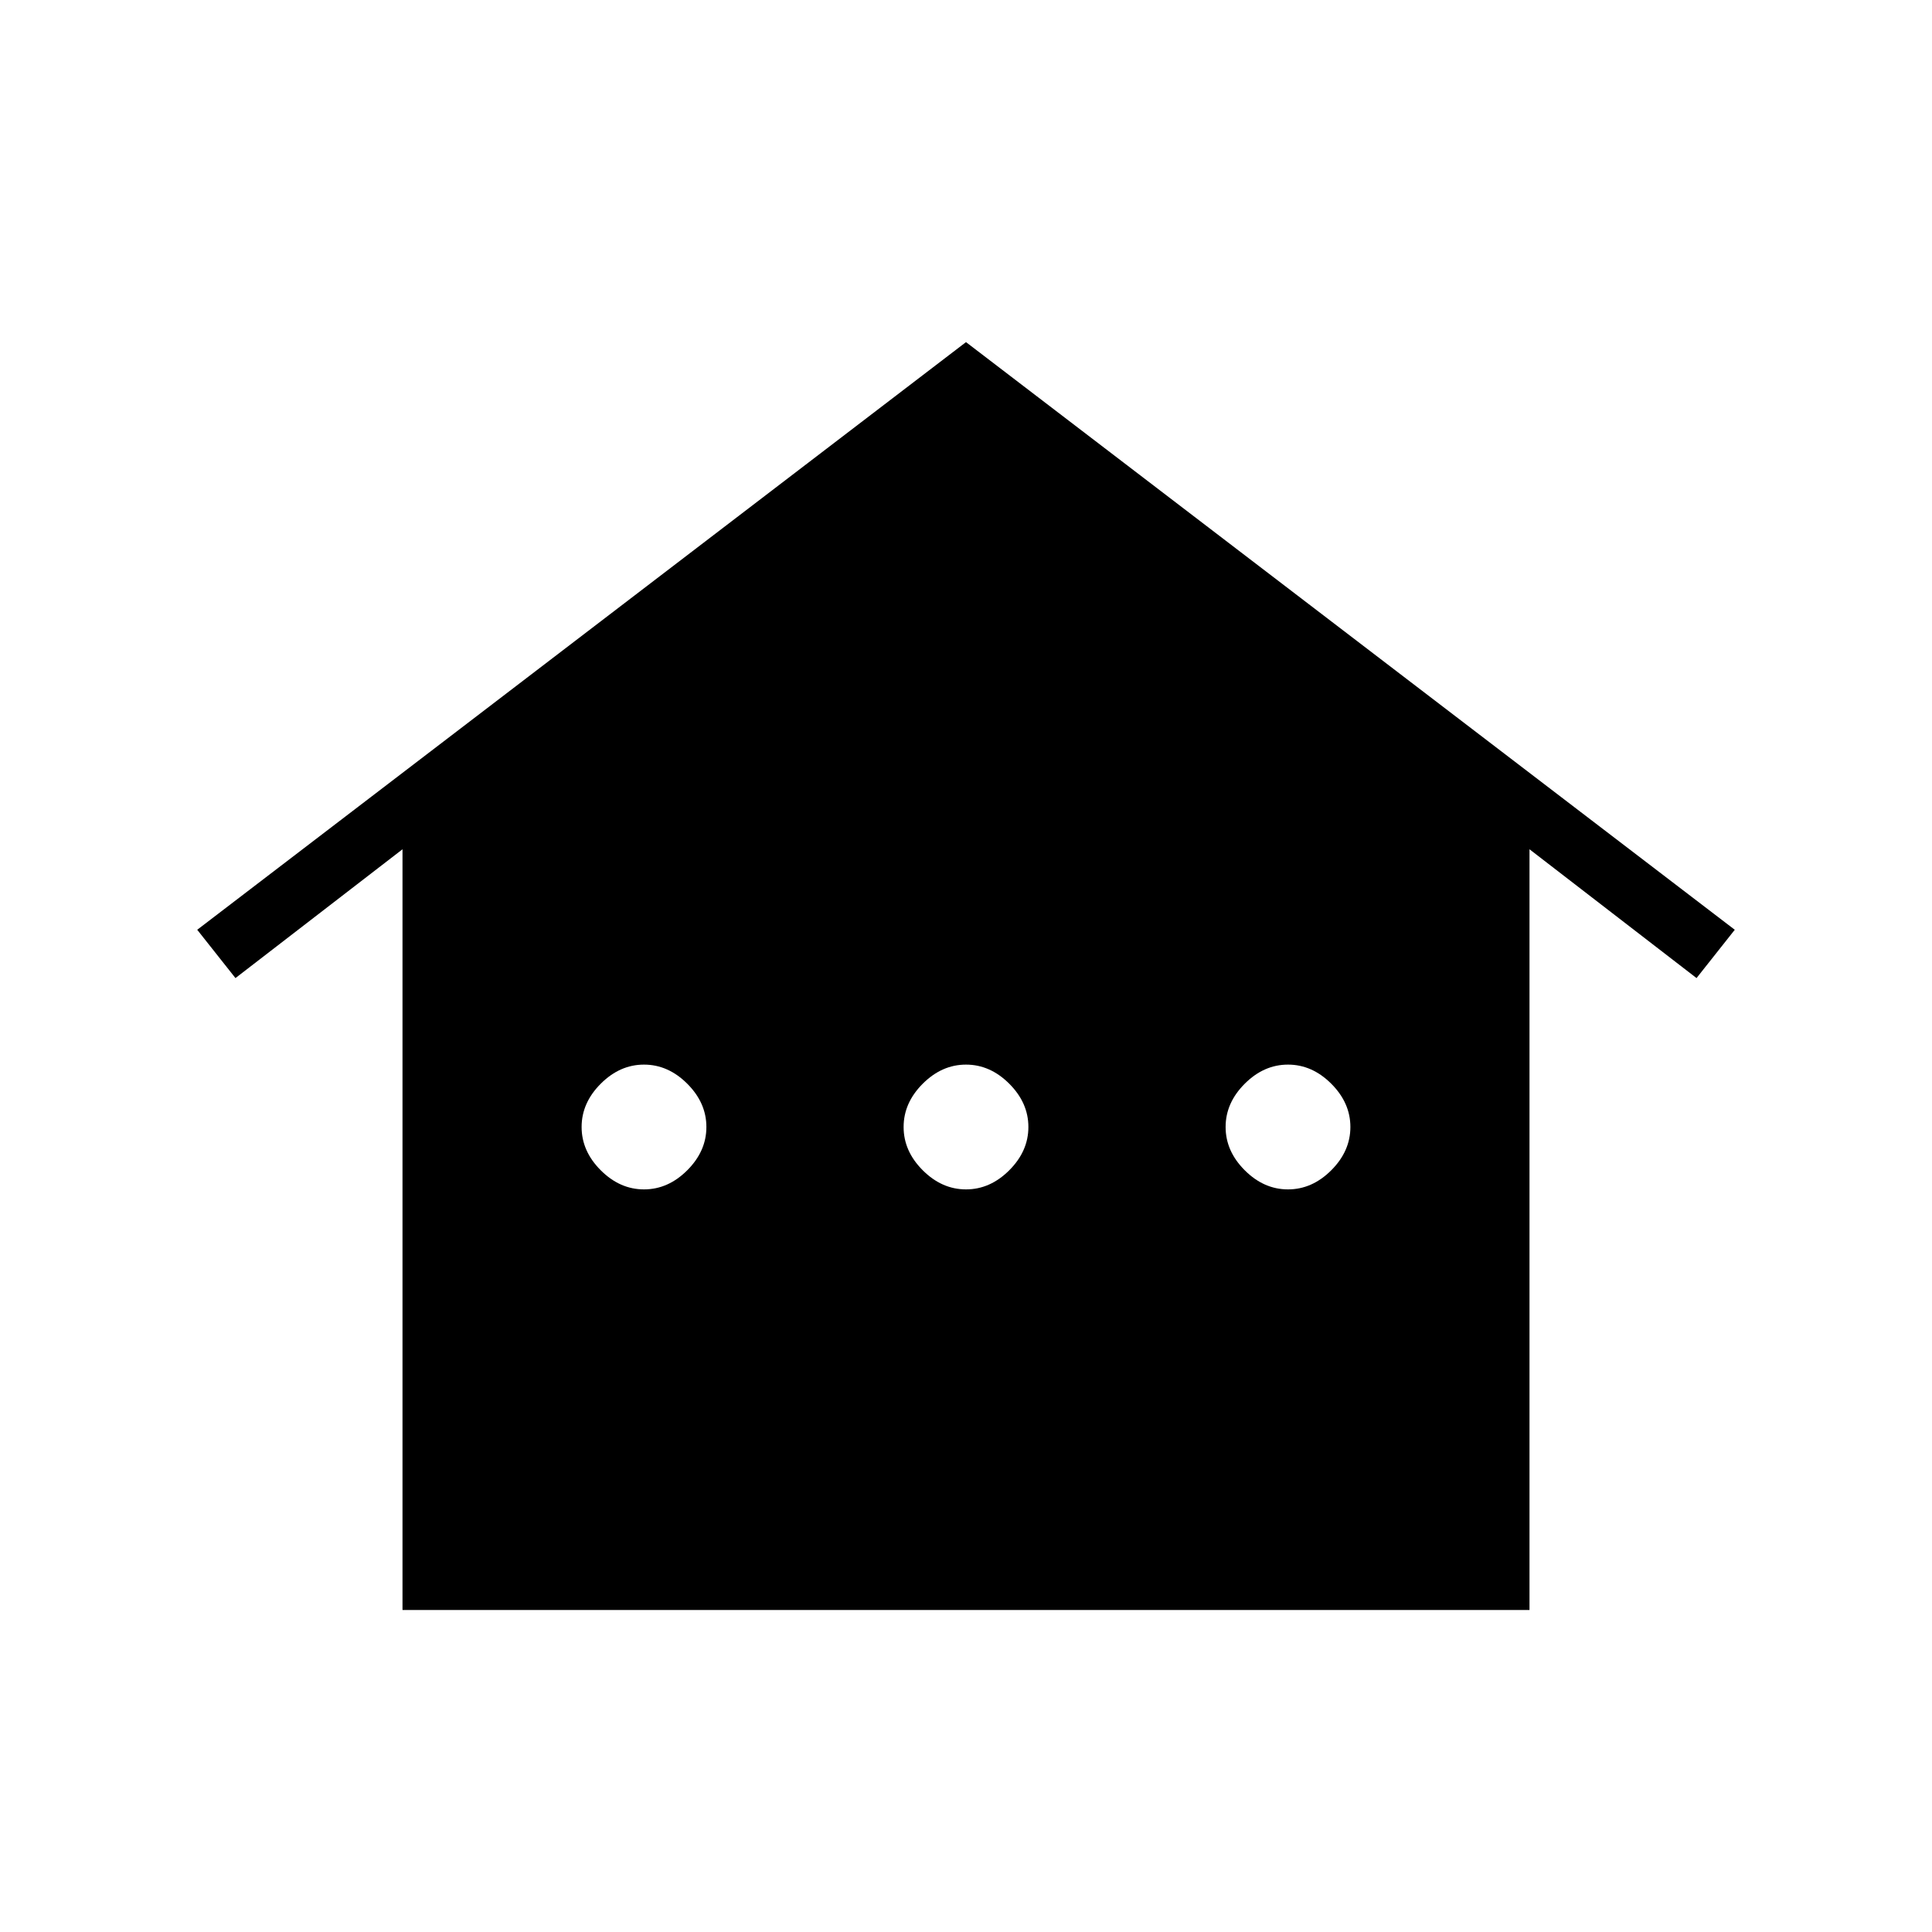<svg xmlns="http://www.w3.org/2000/svg" height="48" width="48"><path d="M10 40V21.1L5.85 24.3L4.9 23.1L24 8.5L43.1 23.1L42.15 24.3L38 21.1V40ZM16 29.55Q16.6 29.55 17.075 29.075Q17.55 28.6 17.55 28Q17.55 27.4 17.075 26.925Q16.6 26.45 16 26.45Q15.4 26.45 14.925 26.925Q14.45 27.4 14.45 28Q14.45 28.6 14.925 29.075Q15.4 29.55 16 29.55ZM24 29.55Q24.6 29.55 25.075 29.075Q25.55 28.6 25.55 28Q25.55 27.4 25.075 26.925Q24.6 26.45 24 26.45Q23.4 26.45 22.925 26.925Q22.45 27.4 22.45 28Q22.45 28.6 22.925 29.075Q23.4 29.55 24 29.55ZM32 29.55Q32.6 29.55 33.075 29.075Q33.55 28.6 33.55 28Q33.55 27.4 33.075 26.925Q32.6 26.45 32 26.45Q31.4 26.45 30.925 26.925Q30.45 27.4 30.45 28Q30.45 28.6 30.925 29.075Q31.4 29.55 32 29.55Z"/></svg>
